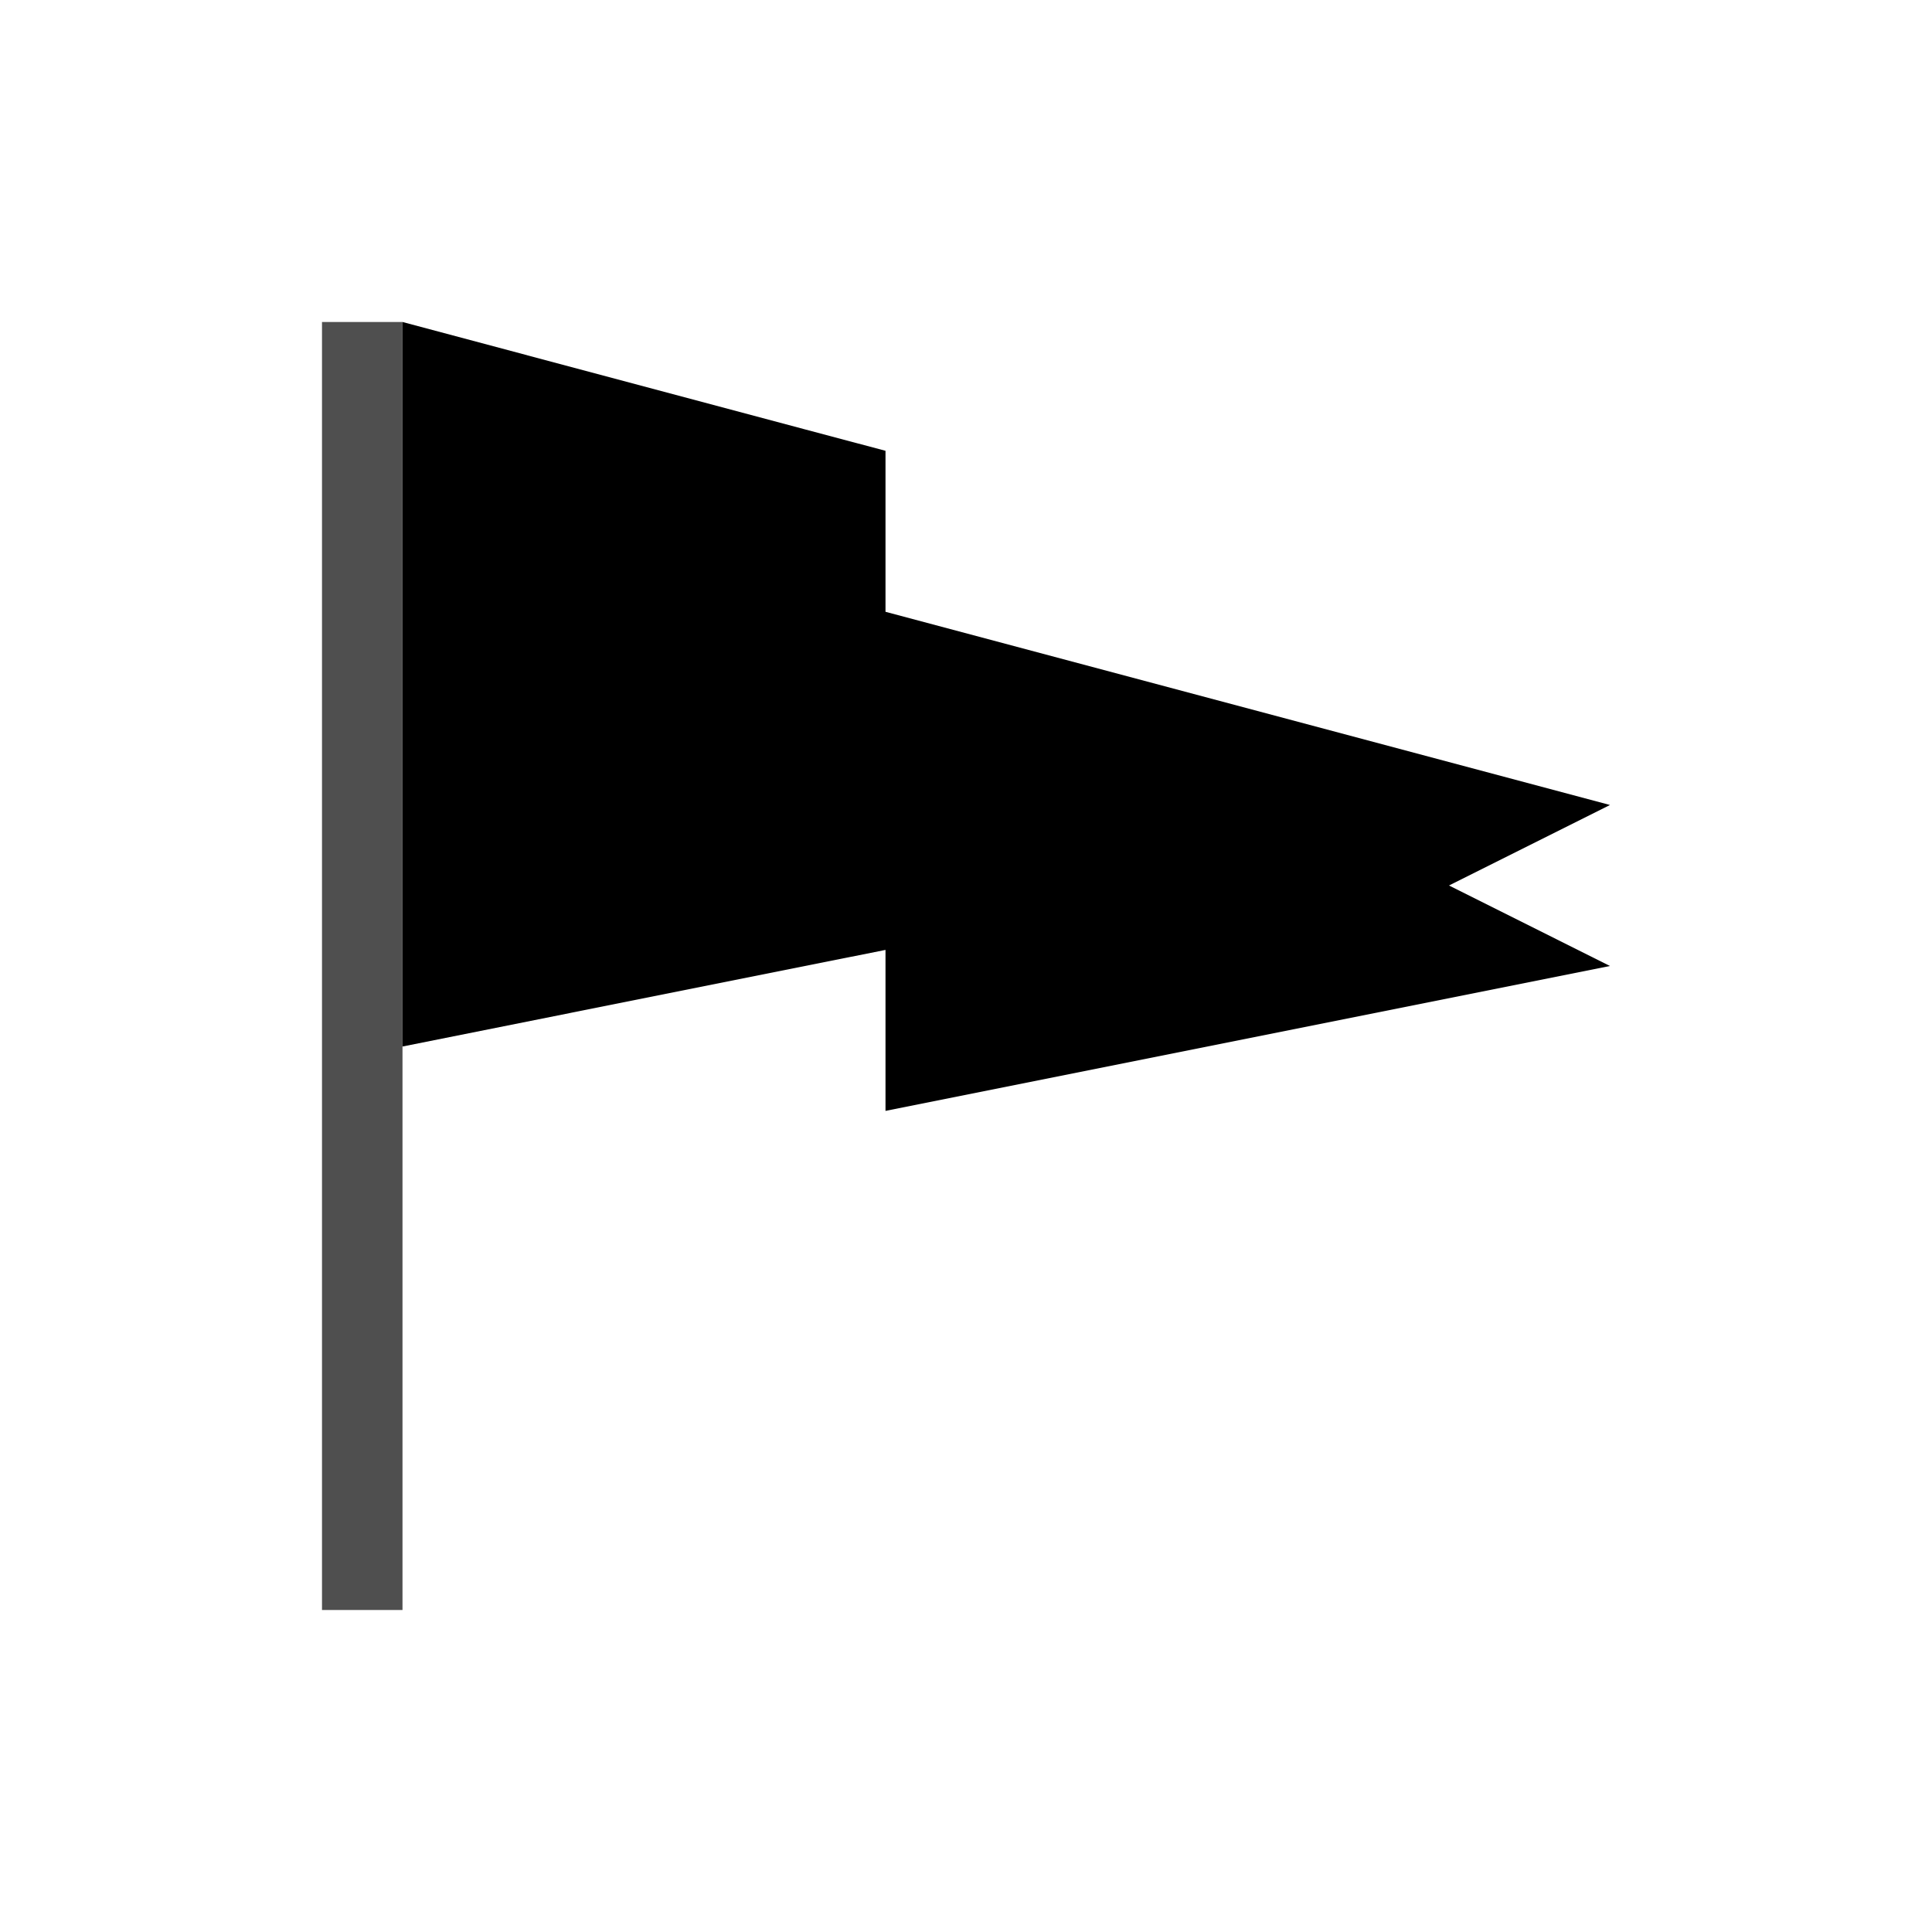 <svg xmlns="http://www.w3.org/2000/svg" viewBox="0 0 24 24">
    <path d="M4 4v16h1V4H4z" style="fill:currentColor;fill-opacity:1;stroke:none;color:#050505;opacity:.7"/>
    <path d="M5 4v9l5-1 1-.2v2l9-1.8-2-1 2-1-9-2.4v-2l-1-.266L5 4z" style="fill:#000"/>
</svg>

